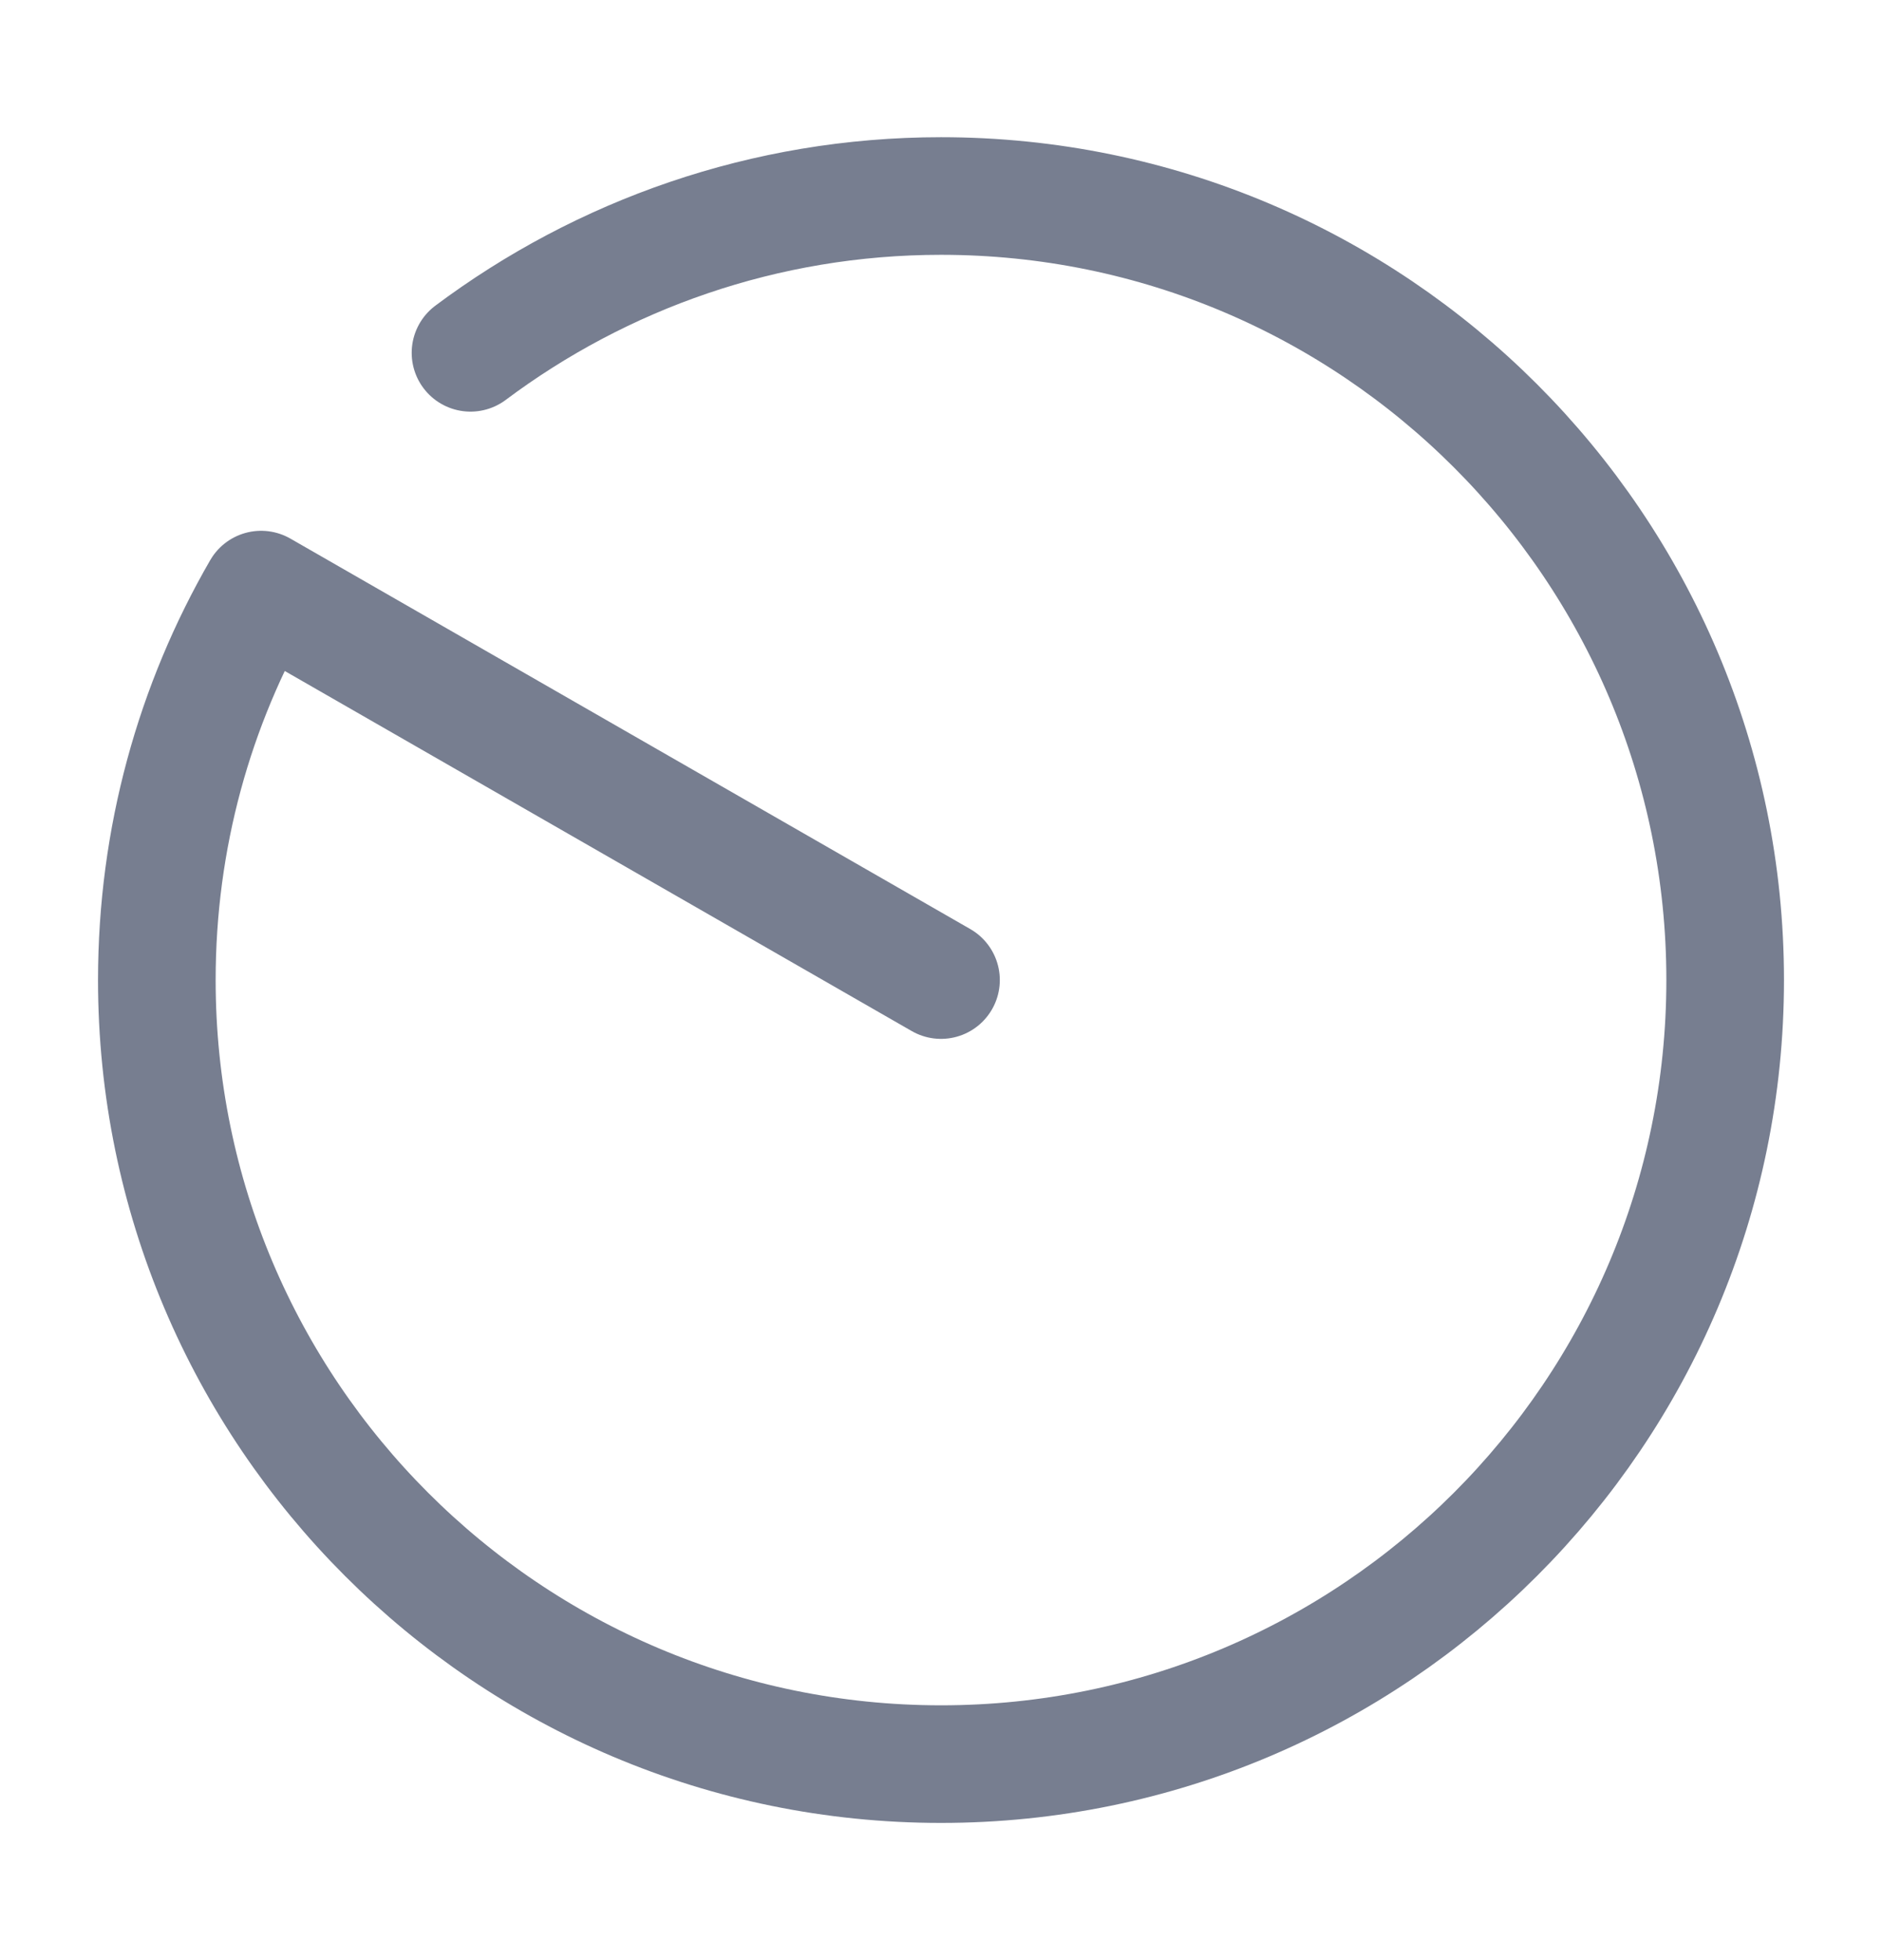 <svg width="24" height="25" viewBox="0 0 24 25" fill="none" xmlns="http://www.w3.org/2000/svg">
<path d="M6 4.5C7.67 3.25 9.75 2.5 12 2.5C17.52 2.5 22 6.98 22 12.5C22 18.02 17.52 22.5 12 22.5C6.48 22.5 2 18.02 2 12.5C2 10.69 2.48 8.99 3.33 7.52L12 12.5" stroke="#777E90" stroke-width="1.5" stroke-miterlimit="10" stroke-linecap="round" stroke-linejoin="round"/>
</svg>
